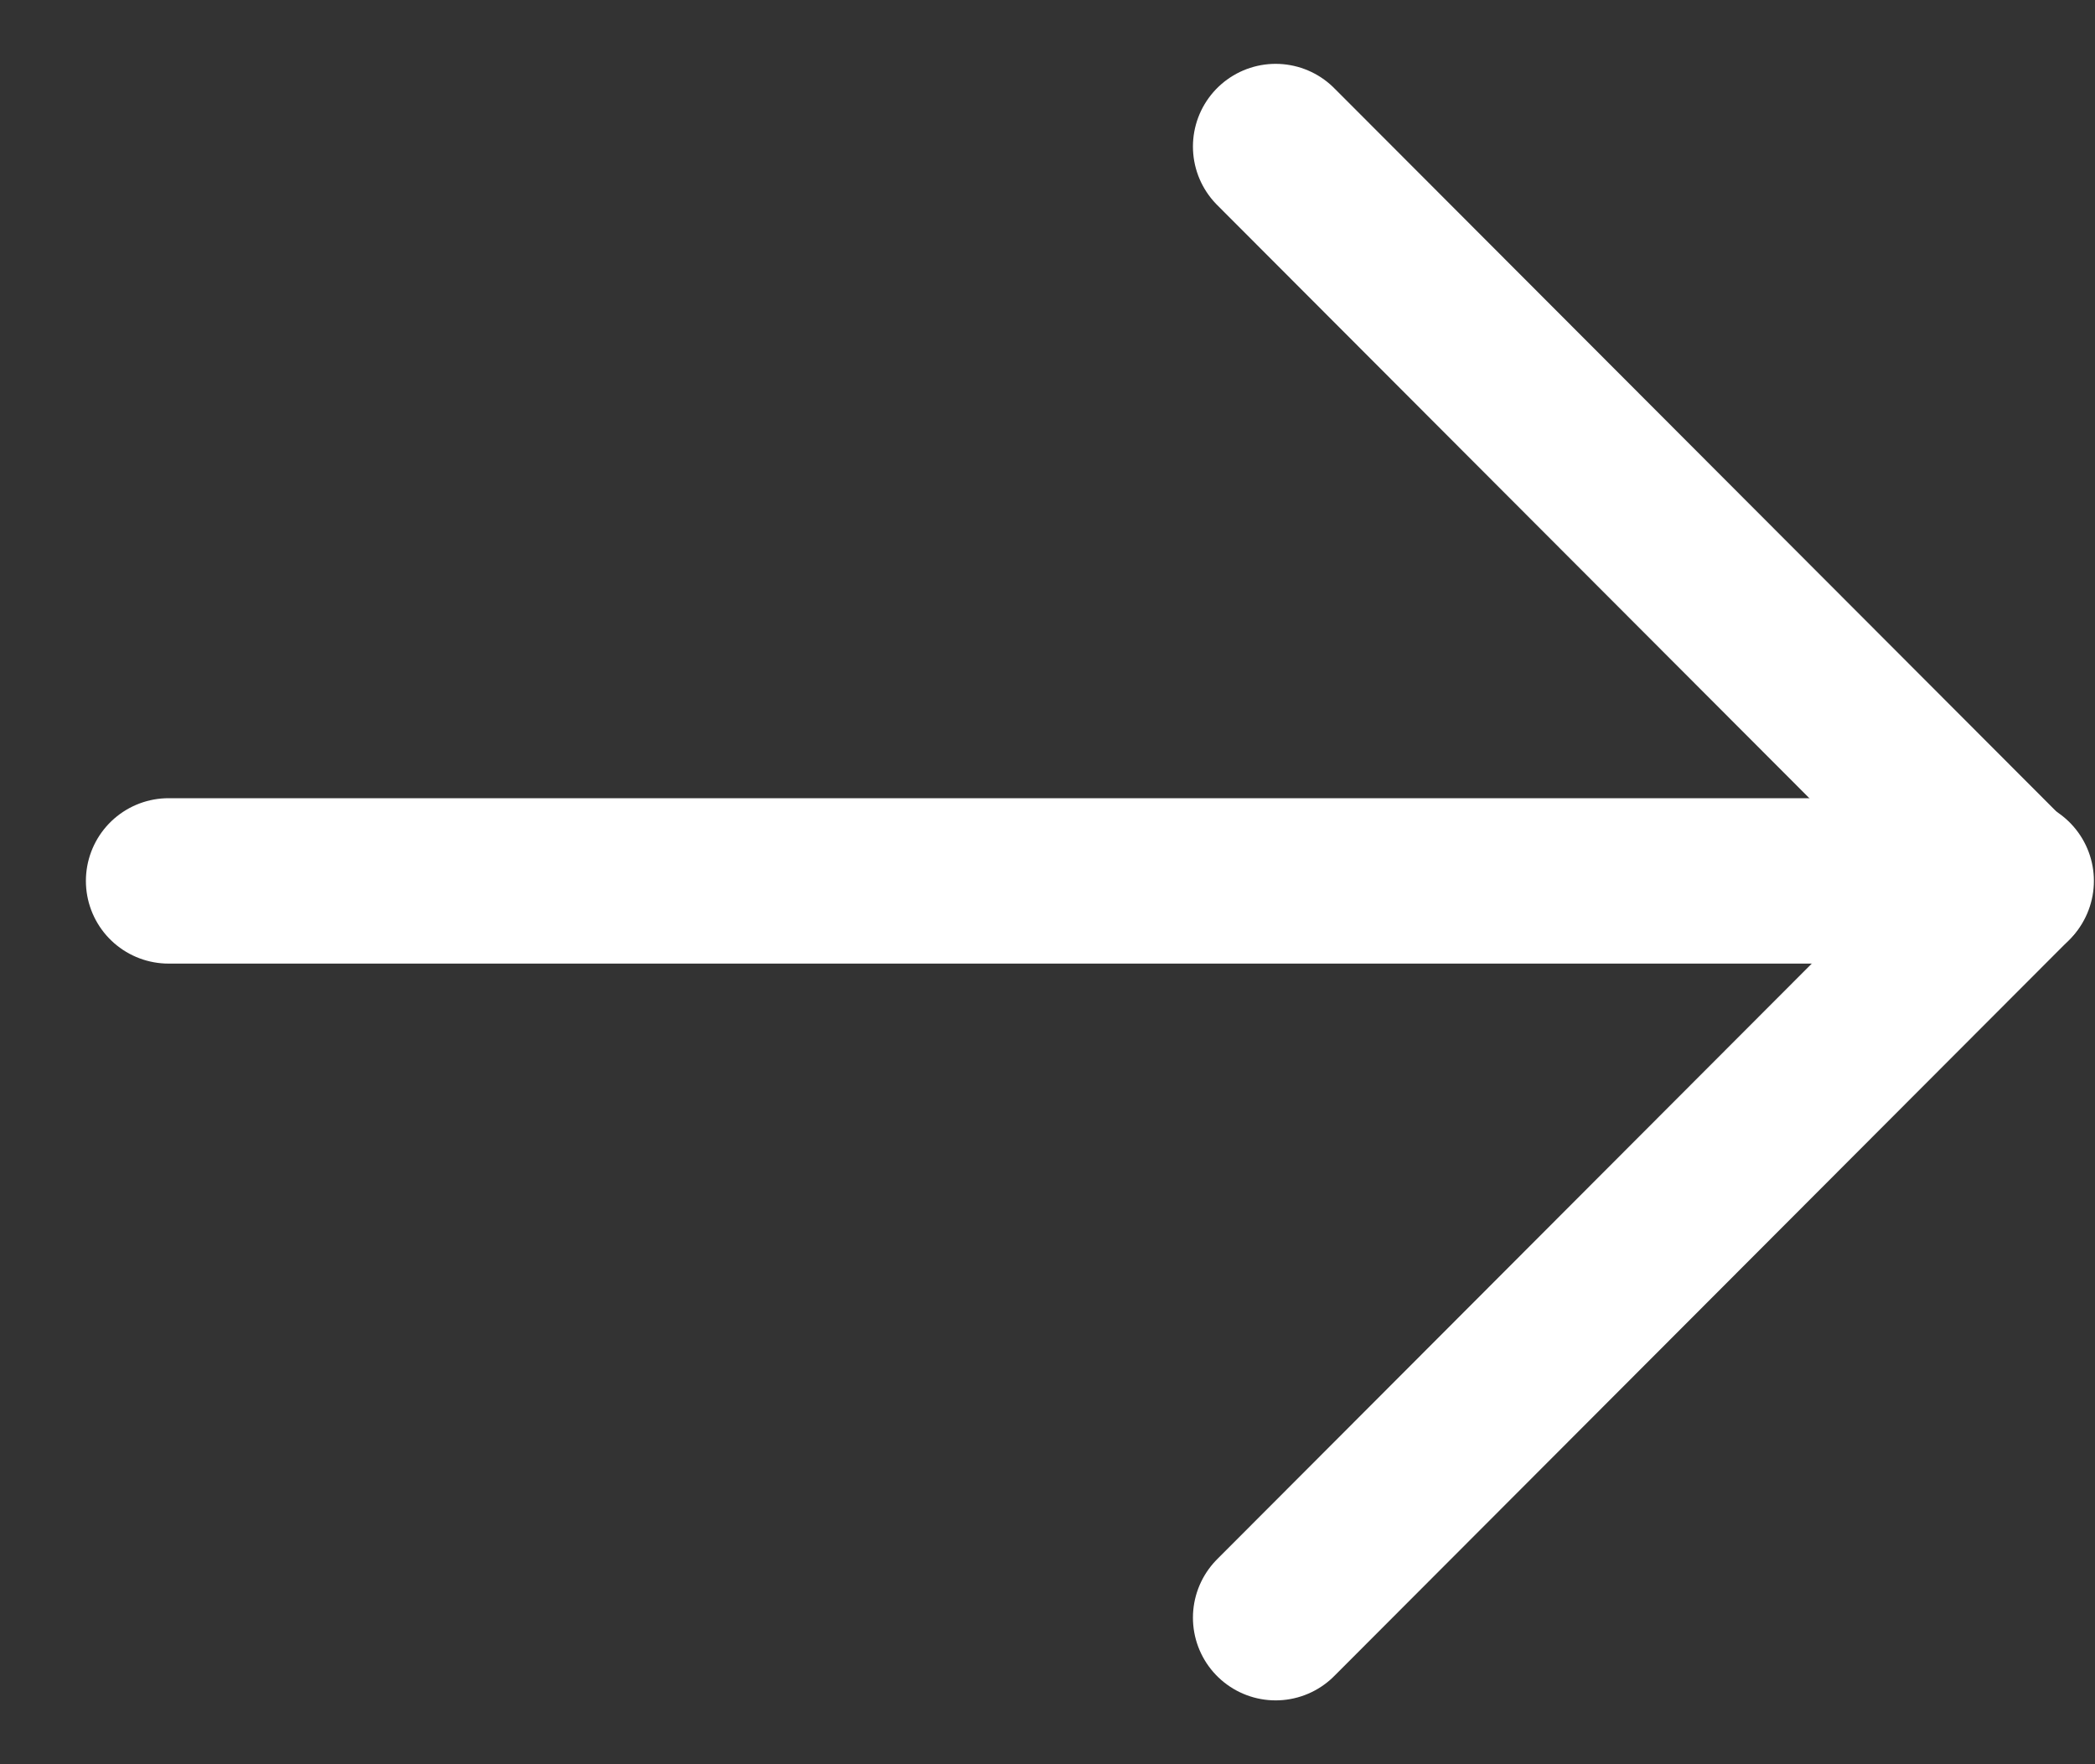 <svg width="19" height="16" viewBox="0 0 19 16" fill="none" xmlns="http://www.w3.org/2000/svg">
<rect x="0" y="0" width="19" height="16" fill="#333333" stroke="none"/>
<path d="M1.529 7.989L18.24 7.989" stroke="white" stroke-width="1.5" stroke-linecap="round" stroke-linejoin="round"/>
<path d="M11.569 14.671L18.229 8L11.569 1.329" stroke="white" stroke-width="1.5" stroke-linecap="round" stroke-linejoin="round"/>
</svg>
